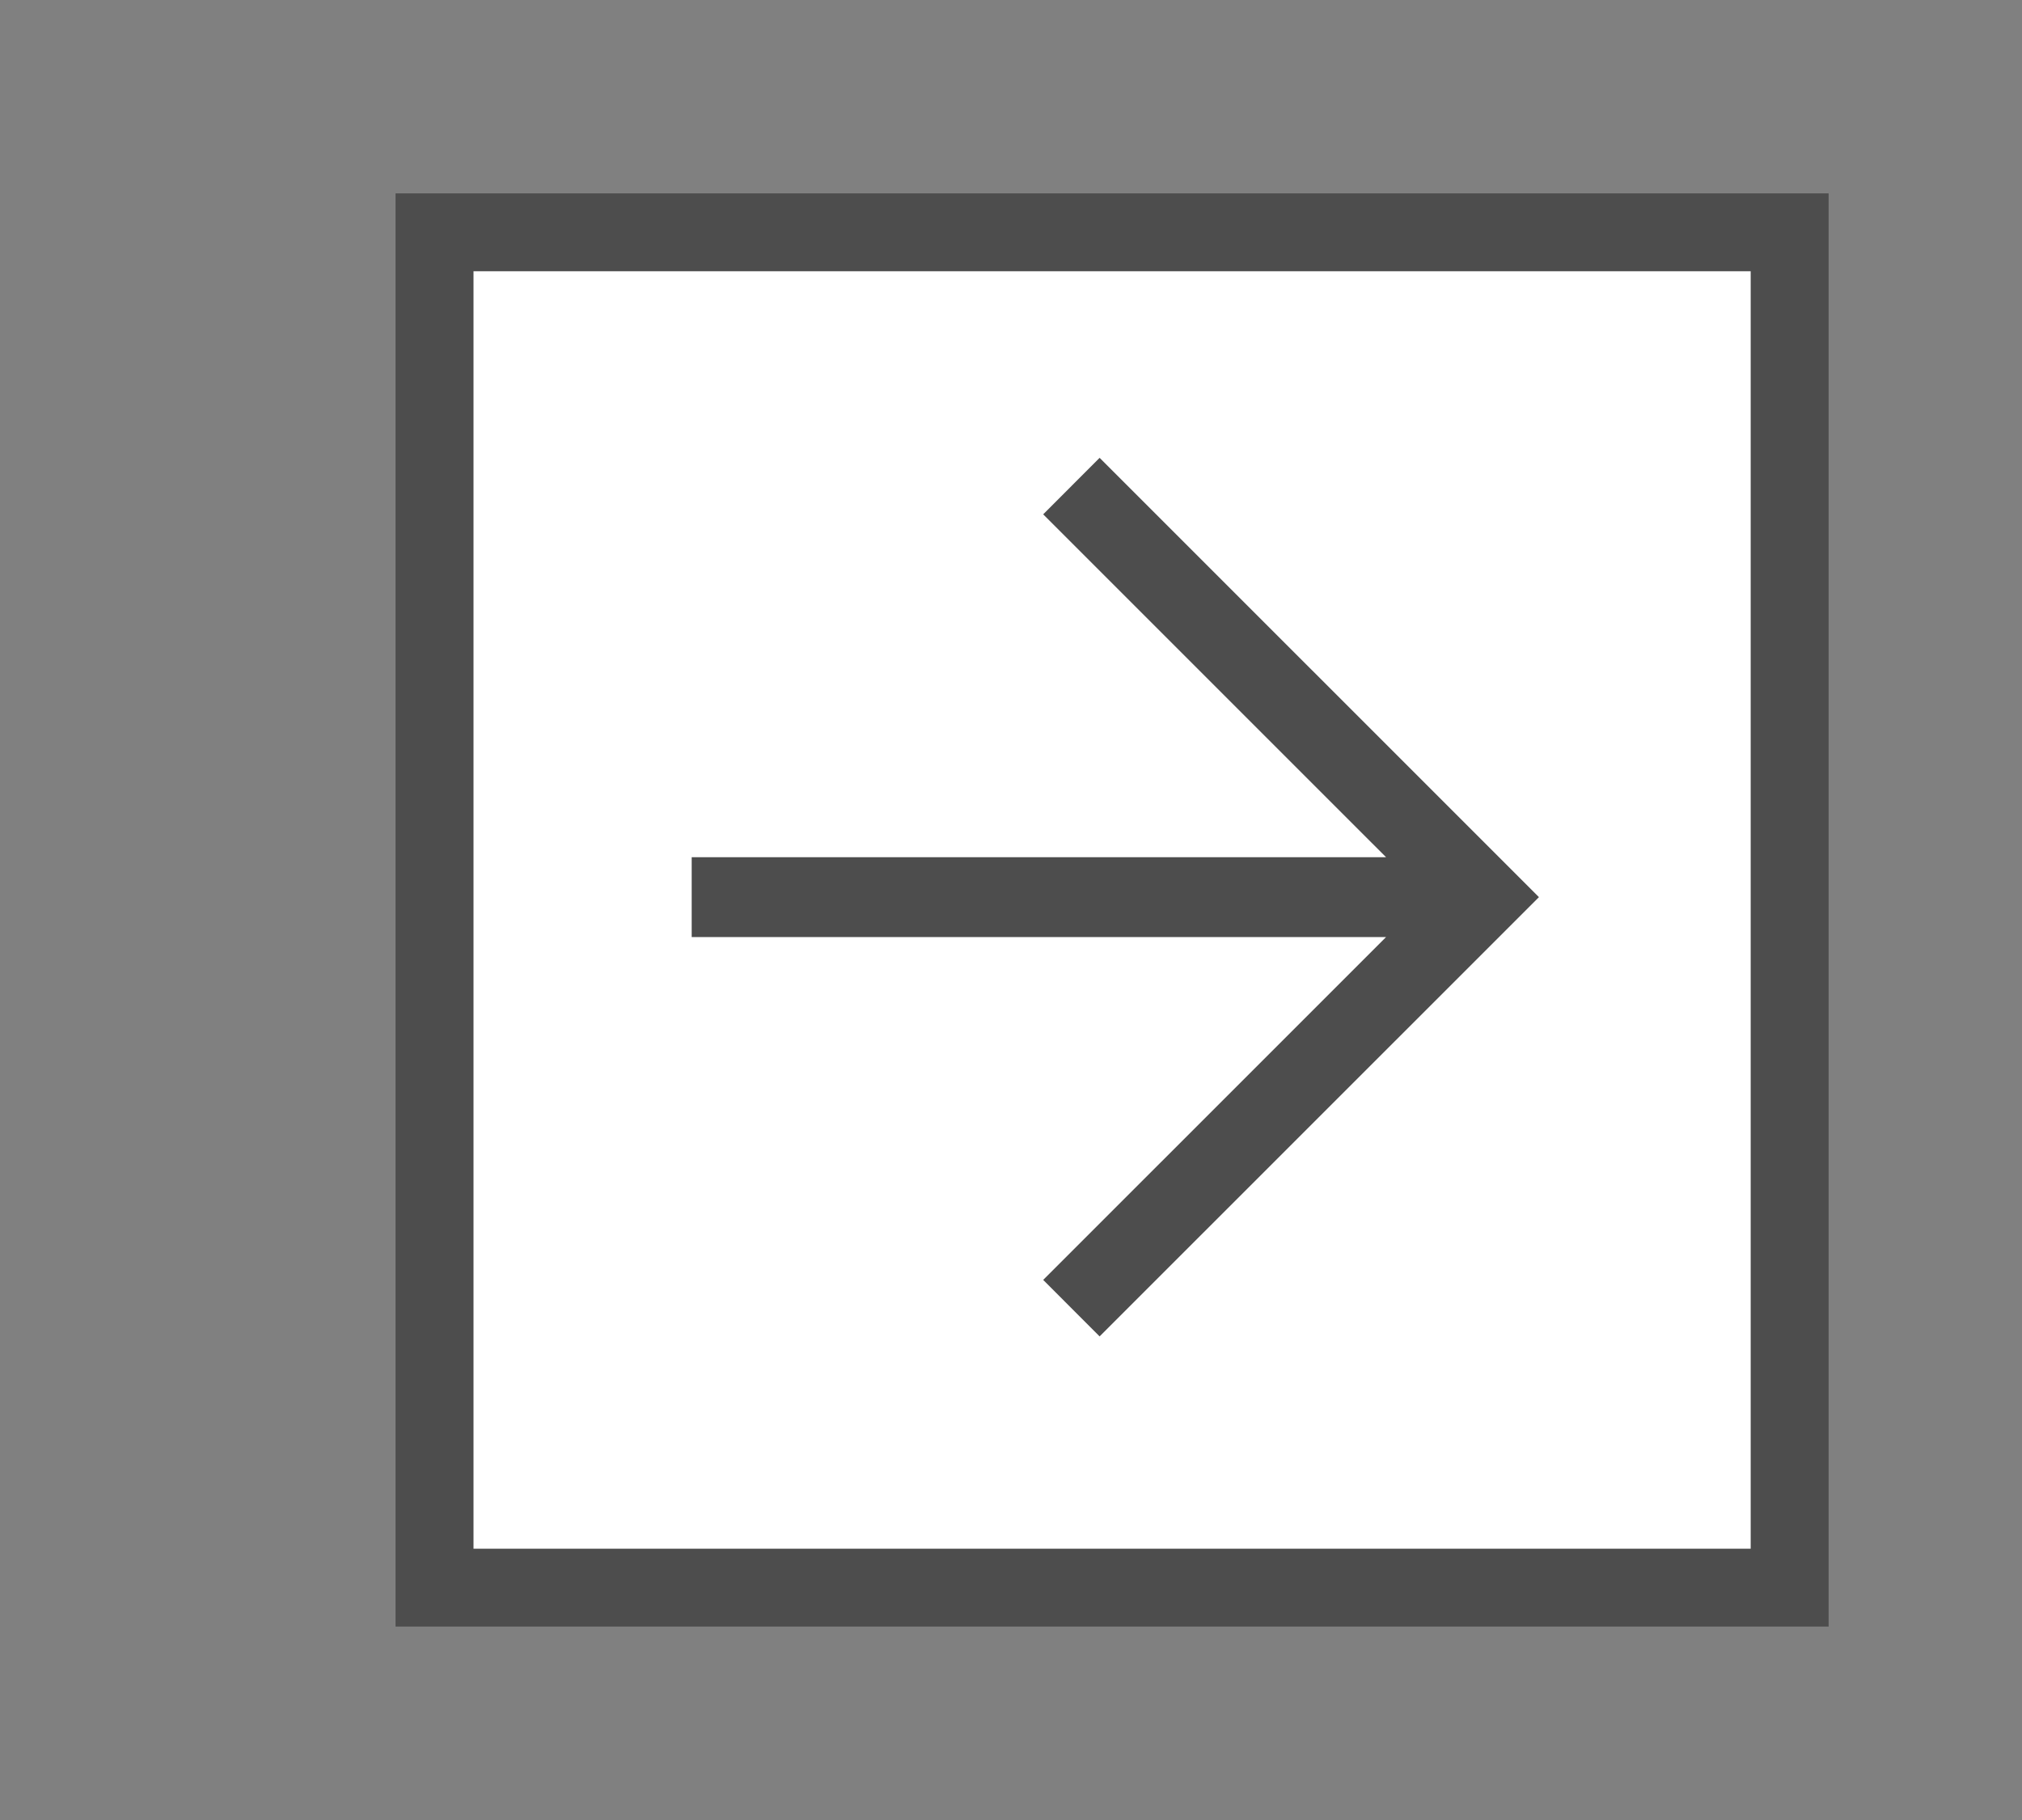 <?xml version="1.0" encoding="utf-8"?>
<!DOCTYPE svg PUBLIC "-//W3C//DTD SVG 1.1//EN" "http://www.w3.org/Graphics/SVG/1.1/DTD/svg11.dtd">
<svg version="1.1" xmlns="http://www.w3.org/2000/svg" xmlns:xlink="http://www.w3.org/1999/xlink" x="0px" y="0px"
	 width="50px" height="45px" viewBox="0 0 50 45" enable-background="new 0 0 50 45" xml:space="preserve">
<rect x="0" y="0" width="50" height="45" fill="#808080" stroke="none"/>
<rect x="10.999" y="5.999" fill="#FFFFFF" width="33" height="33.001"/>
<path fill="#4D4D4D" d="M45.218,40.218H9.781V4.781h35.437V40.218z M43.291,6.707H11.709v31.585h31.582V6.707L43.291,6.707z"/>
<polygon fill="#4D4D4D" points="27.191,11.32 25.796,12.717 34.275,21.195 17.104,21.195 17.104,23.169 34.275,23.169 
	25.796,31.646 27.191,33.043 38.055,22.182 "/>
</svg>
